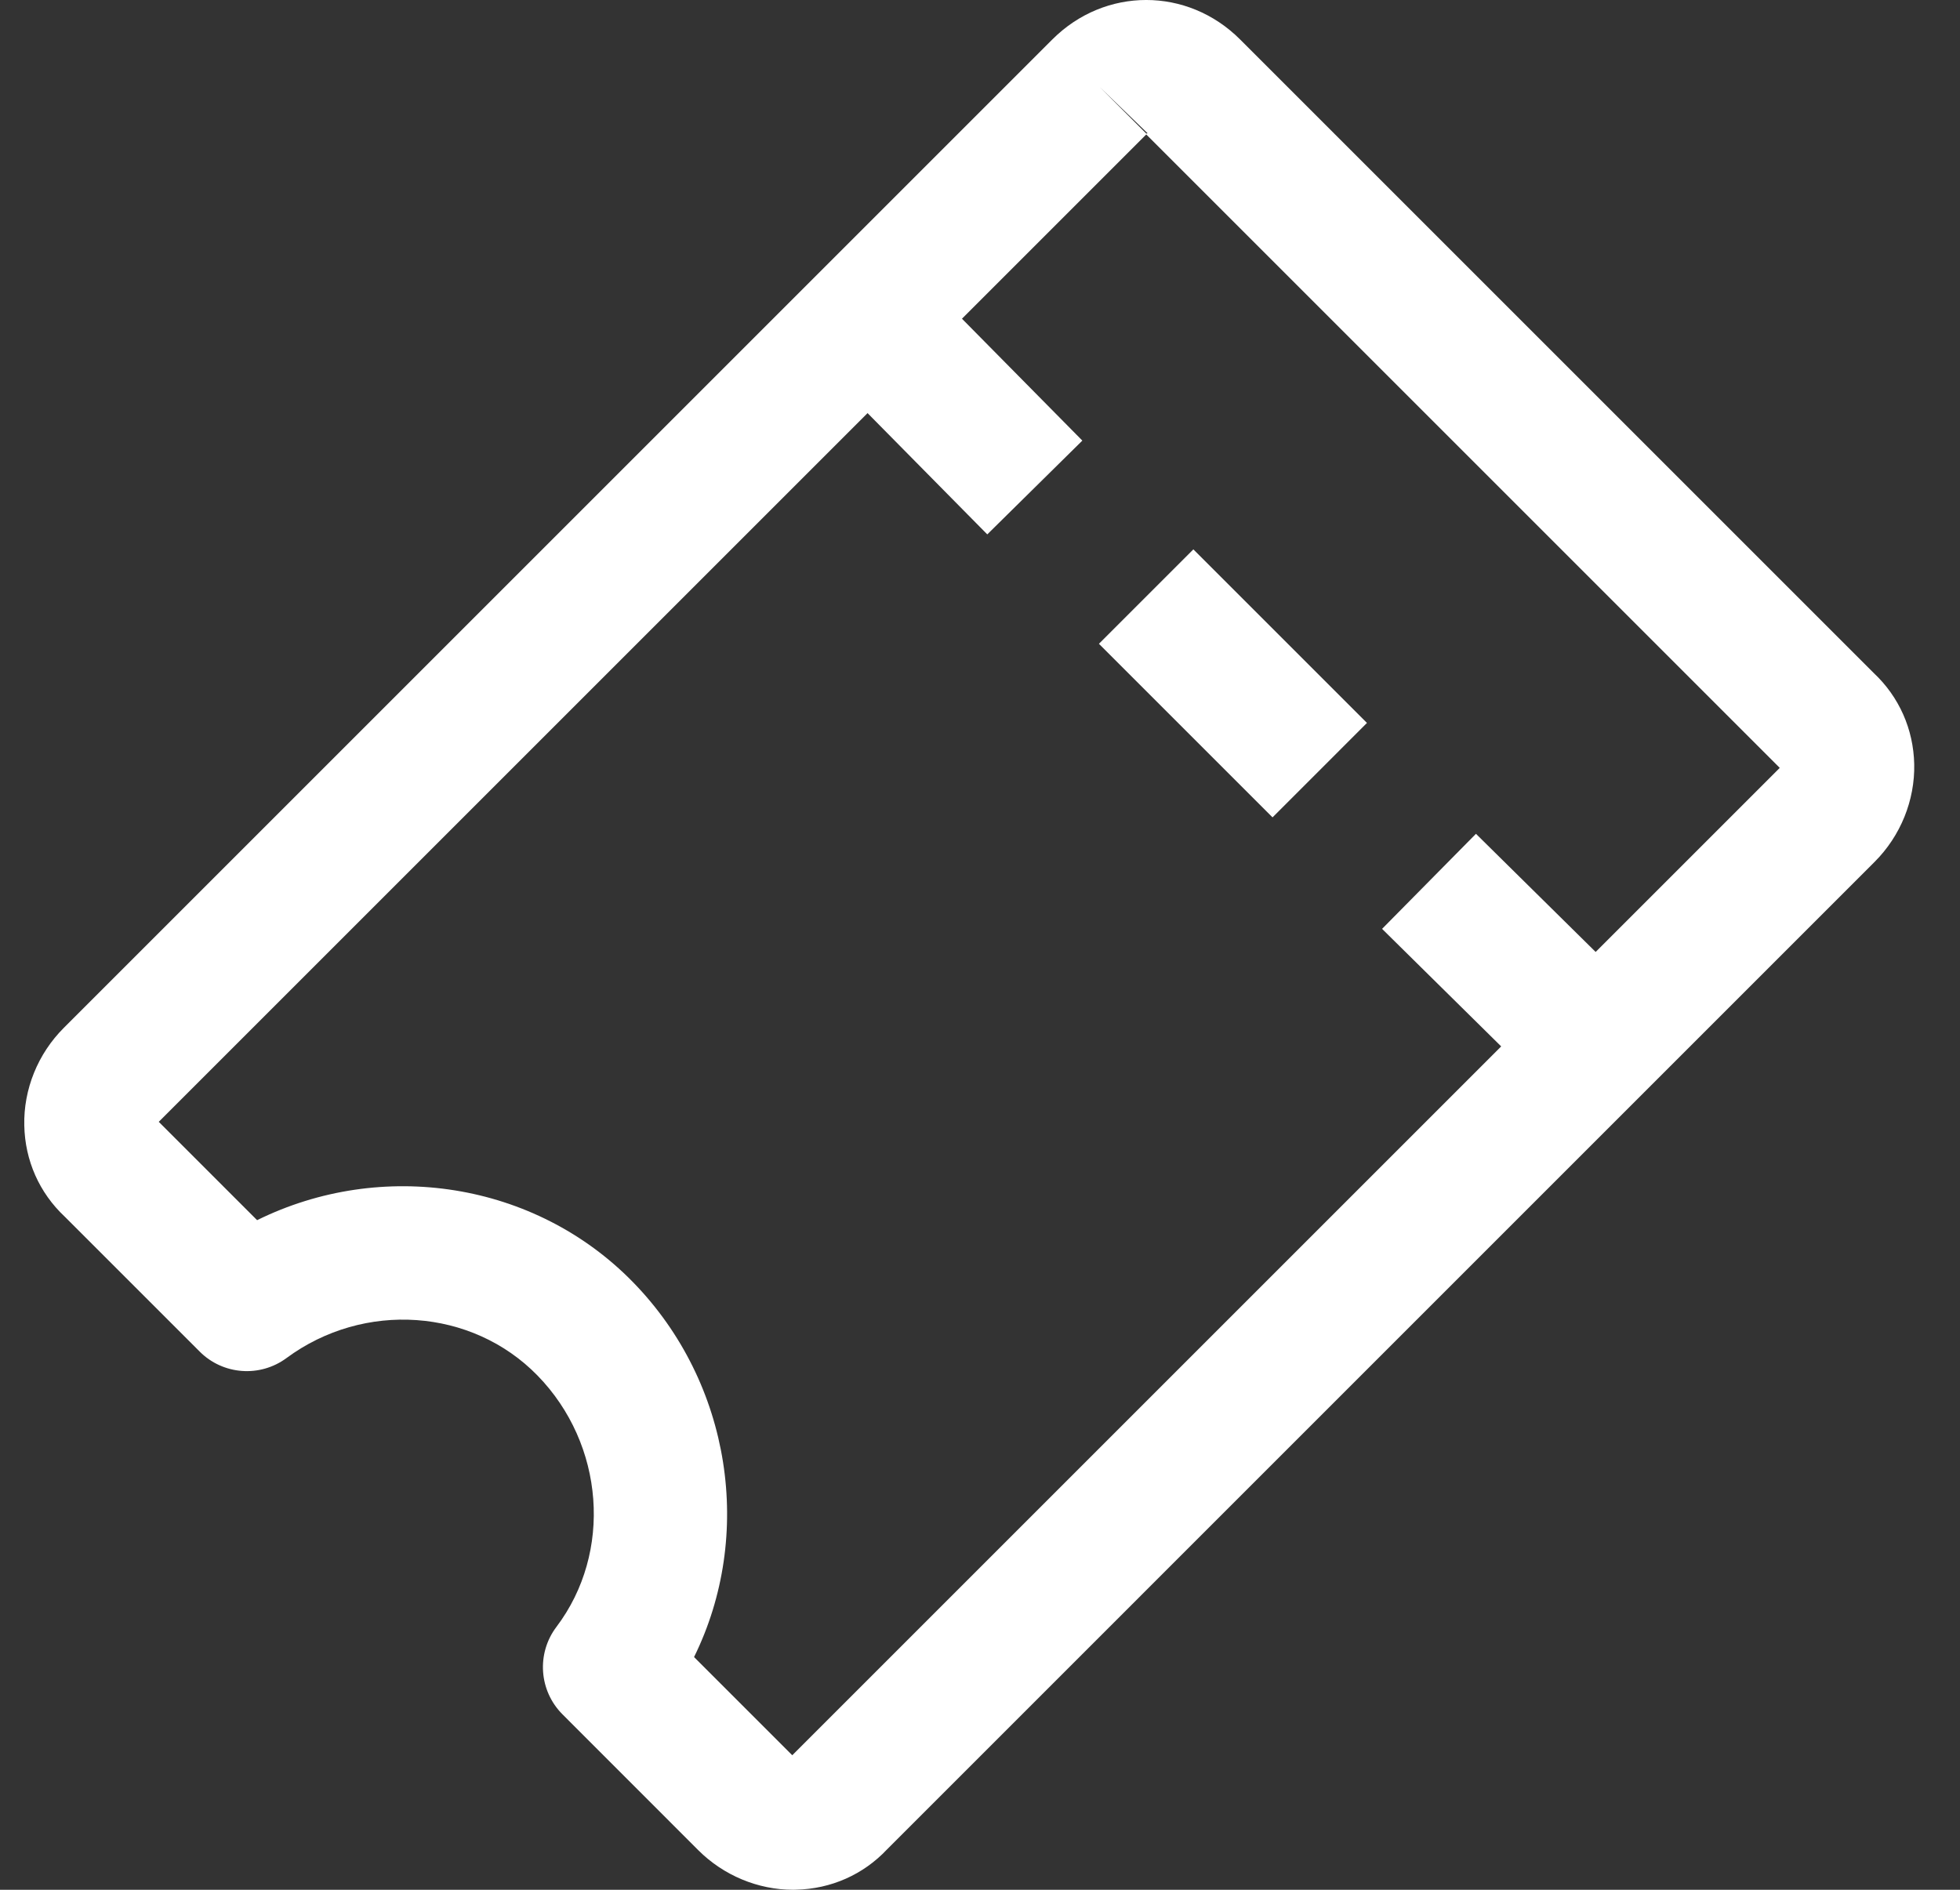 <svg width="28" height="27" viewBox="0 0 28 27" fill="none" xmlns="http://www.w3.org/2000/svg">
<rect x="0" y="0" width="28" height="27" fill="#333333" stroke="none"/>
<path d="M26.768 9.616L17.717 0.565C16.964 -0.189 15.784 -0.188 15.032 0.565L0.912 14.685C0.541 15.055 0.335 15.564 0.347 16.08C0.357 16.581 0.562 17.042 0.924 17.382L2.852 19.31C3.186 19.645 3.714 19.683 4.093 19.403C5.2 18.585 6.741 18.692 7.678 19.652C8.637 20.635 8.754 22.179 7.949 23.244C7.662 23.624 7.699 24.157 8.036 24.494L9.975 26.434C10.336 26.795 10.828 27 11.331 27C11.344 27 11.358 27 11.371 26.999C11.871 26.988 12.333 26.784 12.673 26.422L26.781 12.313C27.151 11.943 27.357 11.434 27.346 10.918C27.335 10.418 27.13 9.956 26.768 9.616ZM16.394 1.904C16.39 1.906 16.382 1.908 16.376 1.909L15.707 1.24L16.394 1.904ZM11.318 25.078L9.915 23.675C10.771 21.94 10.453 19.764 9.043 18.319C7.639 16.881 5.451 16.555 3.673 17.433L2.268 16.028L16.375 1.921L25.425 10.971L11.318 25.078Z" fill="white"/>
<path d="M13.013 3.815L11.656 5.155L14.104 7.635L15.462 6.295L13.013 3.815Z" fill="white"/>
<path d="M21.085 11.913L19.744 13.271L22.225 15.72L23.566 14.362L21.085 11.913Z" fill="white"/>
<path d="M17.048 7.849L15.699 9.198L18.179 11.678L19.528 10.329L17.048 7.849Z" fill="white"/>
</svg>
